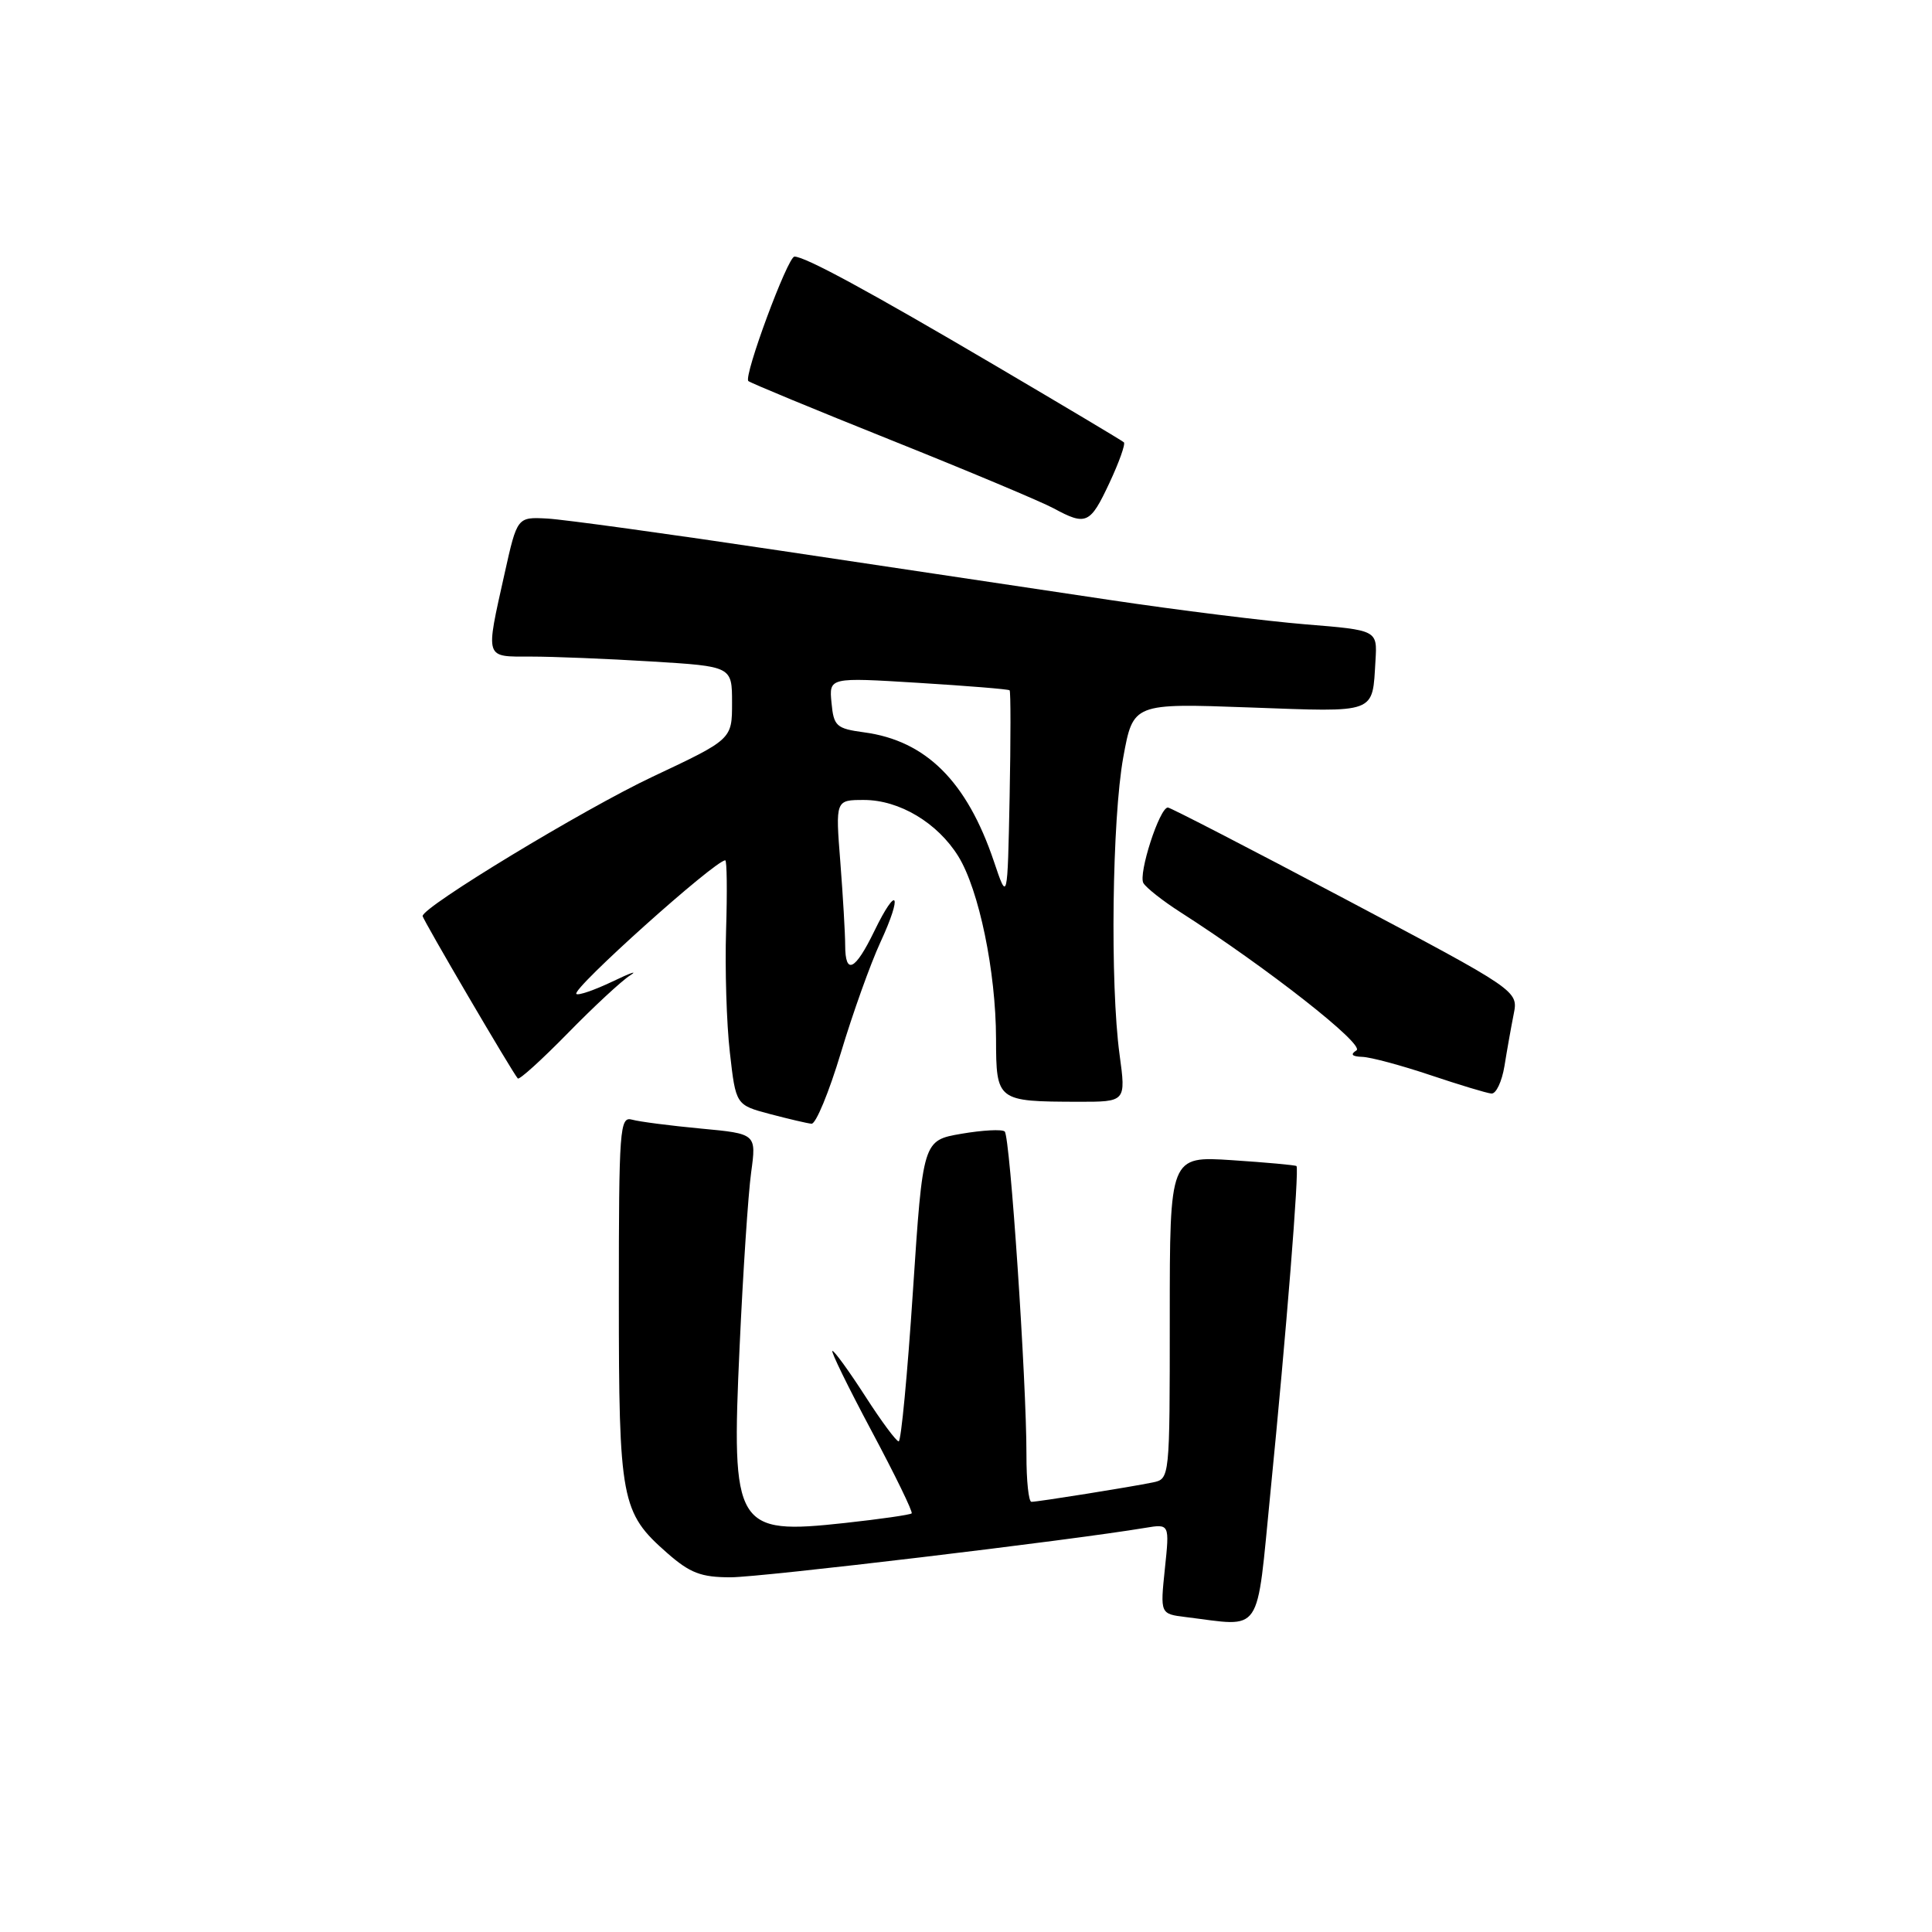 <?xml version="1.0" encoding="UTF-8" standalone="no"?>
<!DOCTYPE svg PUBLIC "-//W3C//DTD SVG 1.1//EN" "http://www.w3.org/Graphics/SVG/1.1/DTD/svg11.dtd" >
<svg xmlns="http://www.w3.org/2000/svg" xmlns:xlink="http://www.w3.org/1999/xlink" version="1.1" viewBox="0 0 256 256">
 <g >
 <path fill="currentColor"
d=" M 168.34 197.75 C 170.43 176.68 172.18 154.82 171.79 154.51 C 171.63 154.38 167.79 154.03 163.25 153.73 C 155.00 153.19 155.00 153.19 155.00 174.58 C 155.00 195.95 155.00 195.96 152.75 196.43 C 149.84 197.03 137.54 199.00 136.67 199.00 C 136.30 199.00 136.00 196.19 136.01 192.75 C 136.02 183.05 133.84 150.57 133.13 149.93 C 132.78 149.61 130.20 149.75 127.39 150.23 C 122.29 151.11 122.29 151.11 120.97 171.05 C 120.25 182.02 119.40 191.00 119.08 190.99 C 118.76 190.99 116.76 188.29 114.64 184.99 C 112.52 181.70 110.56 179.00 110.30 179.00 C 110.04 179.00 112.37 183.77 115.48 189.60 C 118.59 195.42 120.99 200.35 120.80 200.53 C 120.61 200.72 116.64 201.29 111.98 201.80 C 97.42 203.39 96.89 202.51 98.00 178.50 C 98.45 168.60 99.14 158.19 99.53 155.36 C 100.23 150.23 100.23 150.23 92.86 149.54 C 88.81 149.16 84.71 148.63 83.75 148.36 C 82.12 147.90 82.00 149.49 82.00 171.96 C 82.00 198.84 82.30 200.42 88.39 205.77 C 91.43 208.44 92.89 209.00 96.81 209.00 C 100.83 209.00 141.76 204.12 151.74 202.45 C 154.98 201.91 154.98 201.91 154.35 207.88 C 153.73 213.85 153.73 213.85 157.12 214.27 C 167.43 215.53 166.43 217.01 168.34 197.75 Z  M 111.42 139.50 C 112.99 134.27 115.35 127.68 116.66 124.85 C 119.64 118.42 118.90 117.09 115.85 123.38 C 113.30 128.63 112.00 129.26 111.99 125.25 C 111.99 123.74 111.70 118.79 111.35 114.25 C 110.70 106.00 110.70 106.00 114.48 106.00 C 119.17 106.00 124.24 109.03 126.99 113.48 C 129.72 117.91 131.96 128.72 131.98 137.63 C 132.00 145.90 132.09 145.96 142.85 145.99 C 149.20 146.00 149.20 146.00 148.35 139.75 C 147.08 130.41 147.36 108.48 148.84 100.34 C 150.15 93.18 150.15 93.18 165.55 93.74 C 182.62 94.36 181.82 94.66 182.26 87.50 C 182.50 83.50 182.50 83.50 173.00 82.73 C 167.78 82.30 156.07 80.85 147.00 79.49 C 137.93 78.14 118.35 75.21 103.50 72.98 C 88.65 70.75 74.71 68.83 72.51 68.71 C 68.53 68.50 68.53 68.50 66.86 76.00 C 64.31 87.45 64.17 87.00 70.34 87.00 C 73.28 87.00 80.48 87.29 86.34 87.65 C 97.00 88.30 97.00 88.30 97.00 93.13 C 97.00 97.96 97.00 97.96 86.47 102.92 C 77.33 107.23 56.00 120.16 56.00 121.38 C 56.00 121.81 67.91 142.14 68.61 142.90 C 68.81 143.13 71.79 140.42 75.24 136.90 C 78.68 133.38 82.40 129.93 83.50 129.24 C 84.60 128.54 83.54 128.91 81.15 130.06 C 78.76 131.20 76.61 131.94 76.37 131.70 C 75.72 131.06 94.73 114.01 96.10 114.00 C 96.32 114.00 96.37 118.16 96.21 123.25 C 96.05 128.34 96.27 135.63 96.71 139.45 C 97.50 146.41 97.50 146.41 102.00 147.61 C 104.47 148.26 106.97 148.85 107.53 148.90 C 108.10 148.96 109.85 144.72 111.42 139.50 Z  M 199.35 141.25 C 199.68 139.19 200.23 136.10 200.57 134.39 C 201.19 131.28 201.19 131.28 178.26 119.14 C 165.65 112.46 155.07 107.00 154.75 107.00 C 153.64 107.00 150.79 115.85 151.51 117.02 C 151.91 117.67 154.10 119.39 156.38 120.85 C 167.83 128.18 180.91 138.44 179.74 139.18 C 178.89 139.72 179.13 139.99 180.50 140.04 C 181.60 140.07 185.65 141.16 189.50 142.45 C 193.35 143.74 197.00 144.85 197.62 144.90 C 198.24 144.96 199.01 143.31 199.35 141.25 Z  M 147.00 64.00 C 148.29 61.25 149.15 58.83 148.92 58.61 C 148.69 58.39 141.07 53.85 132.00 48.51 C 115.15 38.59 106.69 34.00 105.27 34.00 C 104.38 34.00 98.51 49.84 99.16 50.49 C 99.38 50.72 107.92 54.25 118.13 58.34 C 128.35 62.43 138.01 66.49 139.60 67.35 C 143.92 69.69 144.45 69.45 147.00 64.00 Z  M 131.70 114.15 C 128.12 103.54 122.70 98.14 114.50 97.04 C 110.82 96.54 110.47 96.23 110.18 93.13 C 109.85 89.75 109.85 89.75 121.68 90.48 C 128.18 90.88 133.63 91.32 133.78 91.47 C 133.93 91.61 133.93 97.97 133.78 105.61 C 133.50 119.50 133.50 119.50 131.70 114.15 Z "/>
</g>
</svg>